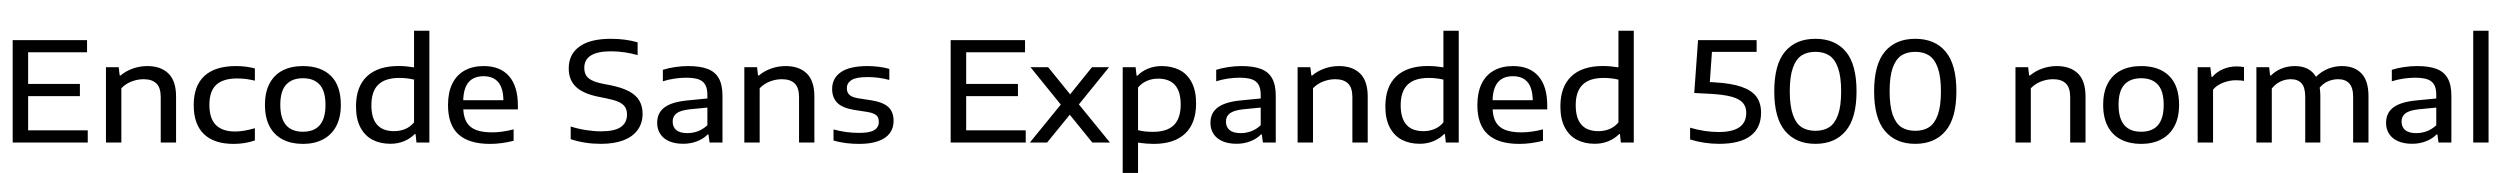 <svg xmlns="http://www.w3.org/2000/svg" xmlns:xlink="http://www.w3.org/1999/xlink" width="433.644" height="30"><path fill="black" d="M4.88 16.68L4.88 22.61L15.22 22.61L15.22 24.72L2.20 24.72L2.20 6.96L15.10 6.96L15.10 9.07L4.88 9.07L4.88 14.56L13.86 14.56L13.86 16.68L4.88 16.68ZM18.38 24.72L18.38 11.66L20.59 11.66L20.76 13.09L20.92 13.09Q21.84 12.31 23.04 11.89Q24.24 11.46 25.55 11.46L25.55 11.46Q27.89 11.46 29.21 12.74Q30.54 14.03 30.54 16.75L30.54 16.75L30.54 24.72L27.88 24.72L27.88 16.86Q27.88 15.19 27.12 14.47Q26.36 13.74 24.90 13.74L24.90 13.74Q23.86 13.74 22.83 14.13Q21.80 14.52 21.05 15.31L21.05 15.31L21.05 24.72L18.38 24.72ZM40.51 24.96Q37.14 24.96 35.37 23.26Q33.60 21.55 33.60 18.22L33.60 18.22Q33.60 14.87 35.47 13.16Q37.33 11.46 40.92 11.46L40.92 11.46Q42.71 11.46 44.21 11.87L44.21 11.87L44.21 13.99Q43.38 13.80 42.66 13.70Q41.94 13.61 41.15 13.61L41.15 13.61Q38.69 13.61 37.51 14.71Q36.32 15.82 36.32 18.18L36.32 18.18Q36.32 20.56 37.45 21.68Q38.57 22.81 40.78 22.81L40.78 22.81Q41.54 22.81 42.35 22.67Q43.15 22.54 44.21 22.24L44.21 22.24L44.21 24.36Q42.50 24.96 40.51 24.96L40.51 24.96ZM52.55 24.96Q50.54 24.96 49.06 24.20Q47.58 23.45 46.77 21.94Q45.96 20.42 45.96 18.19L45.96 18.19Q45.96 15.98 46.76 14.48Q47.56 12.97 49.03 12.22Q50.51 11.46 52.55 11.46L52.55 11.46Q55.67 11.46 57.40 13.16Q59.12 14.86 59.12 18.19L59.12 18.19Q59.12 20.39 58.31 21.91Q57.49 23.42 56.01 24.19Q54.53 24.96 52.55 24.96L52.55 24.96ZM52.55 22.85Q56.46 22.85 56.46 18.20L56.46 18.20Q56.46 15.79 55.45 14.68Q54.44 13.57 52.55 13.57L52.55 13.57Q50.65 13.57 49.64 14.68Q48.62 15.78 48.62 18.18L48.62 18.18Q48.62 22.85 52.55 22.85L52.55 22.85ZM67.72 24.94Q65.96 24.94 64.63 24.25Q63.29 23.56 62.52 22.11Q61.75 20.66 61.75 18.47L61.75 18.47Q61.75 15.04 63.65 13.24Q65.56 11.45 69.13 11.45L69.13 11.45Q70.38 11.45 71.82 11.68L71.82 11.68L71.82 5.33L74.48 5.33L74.48 24.72L72.24 24.72L72.08 23.26L71.94 23.26Q71.16 24.05 70.08 24.49Q69 24.94 67.72 24.94L67.72 24.94ZM68.35 22.75Q69.36 22.75 70.26 22.39Q71.16 22.02 71.82 21.23L71.82 21.23L71.82 13.81Q70.63 13.52 69.26 13.52L69.26 13.52Q66.80 13.52 65.61 14.69Q64.42 15.85 64.42 18.26L64.42 18.26Q64.42 22.75 68.35 22.75L68.35 22.75ZM89.83 18.29L89.83 18.98L80.36 18.98Q80.44 20.40 80.98 21.27Q81.52 22.14 82.60 22.55Q83.68 22.96 85.37 22.96L85.37 22.96Q87.05 22.96 89.09 22.44L89.09 22.44L89.09 24.42Q86.96 24.96 85.00 24.96L85.00 24.96Q81.35 24.96 79.53 23.31Q77.71 21.66 77.71 18.22L77.71 18.22Q77.71 16.06 78.44 14.54Q79.18 13.03 80.56 12.25Q81.95 11.46 83.90 11.46L83.90 11.46Q86.78 11.46 88.31 13.22Q89.83 14.98 89.83 18.29L89.83 18.29ZM83.87 13.22Q82.19 13.22 81.30 14.24Q80.41 15.25 80.35 17.38L80.35 17.38L87.32 17.38Q87.28 15.25 86.41 14.24Q85.55 13.22 83.87 13.22L83.87 13.22ZM104.23 24.95Q101.42 24.95 98.99 24.14L98.99 24.14L98.99 21.94Q100.21 22.34 101.62 22.56Q103.03 22.78 104.27 22.78L104.27 22.78Q106.58 22.78 107.67 22.04Q108.76 21.30 108.76 19.86L108.76 19.86Q108.76 19.06 108.40 18.53Q108.05 18.01 107.27 17.66Q106.49 17.32 105.13 17.05L105.13 17.05L103.93 16.81Q101.17 16.27 99.91 15.07Q98.65 13.87 98.65 11.87L98.65 11.87Q98.65 9.42 100.51 8.08Q102.36 6.73 105.96 6.73L105.96 6.73Q108.48 6.73 110.60 7.34L110.60 7.34L110.60 9.56Q109.56 9.25 108.37 9.08Q107.18 8.90 106.00 8.90L106.00 8.90Q101.35 8.90 101.35 11.76L101.35 11.76Q101.35 12.55 101.66 13.07Q101.98 13.60 102.68 13.94Q103.39 14.29 104.63 14.54L104.63 14.54L105.83 14.77Q107.84 15.17 109.09 15.83Q110.33 16.49 110.89 17.45Q111.46 18.41 111.46 19.73L111.46 19.73Q111.46 21.37 110.60 22.55Q109.75 23.72 108.13 24.34Q106.50 24.95 104.23 24.95L104.23 24.95ZM119.36 11.46Q121.43 11.46 122.72 11.95Q124.02 12.43 124.67 13.56Q125.32 14.69 125.32 16.63L125.32 16.63L125.32 24.72L123.08 24.72L122.89 23.32L122.75 23.32Q122.02 24.08 120.90 24.51Q119.78 24.94 118.52 24.94L118.52 24.94Q117.08 24.94 116.06 24.49Q115.04 24.04 114.52 23.22Q113.99 22.40 113.99 21.30L113.99 21.30Q113.99 19.56 115.29 18.61Q116.59 17.65 119.44 17.40L119.44 17.40L122.70 17.08L122.70 16.45Q122.70 15.30 122.30 14.65Q121.91 14.00 121.11 13.74Q120.31 13.48 118.99 13.48L118.99 13.48Q118.08 13.48 117.02 13.63Q115.96 13.79 114.98 14.10L114.98 14.10L114.98 12.11Q115.94 11.80 117.11 11.63Q118.28 11.46 119.36 11.46L119.36 11.46ZM119.23 23.09Q120.19 23.09 121.09 22.75Q121.99 22.40 122.70 21.72L122.70 21.72L122.70 18.66L119.64 18.96Q118.04 19.14 117.36 19.65Q116.68 20.16 116.68 21.10L116.68 21.10Q116.68 22.04 117.31 22.57Q117.95 23.09 119.23 23.09L119.23 23.09ZM129.11 24.72L129.11 11.66L131.32 11.66L131.48 13.09L131.64 13.09Q132.56 12.31 133.76 11.89Q134.96 11.46 136.27 11.46L136.27 11.46Q138.61 11.46 139.94 12.74Q141.26 14.03 141.26 16.75L141.26 16.75L141.26 24.72L138.60 24.72L138.60 16.86Q138.60 15.19 137.84 14.47Q137.09 13.74 135.62 13.74L135.62 13.74Q134.58 13.74 133.55 14.13Q132.53 14.52 131.77 15.31L131.77 15.31L131.77 24.72L129.11 24.72ZM149.04 24.96Q146.58 24.96 144.58 24.38L144.58 24.38L144.58 22.45Q146.72 23.05 149.05 23.05L149.05 23.05Q150.85 23.05 151.64 22.57Q152.44 22.08 152.44 21.14L152.44 21.14Q152.44 20.64 152.26 20.31Q152.08 19.98 151.64 19.76Q151.21 19.54 150.46 19.42L150.46 19.42L148.14 19.06Q146.12 18.73 145.23 17.83Q144.34 16.93 144.34 15.42L144.34 15.42Q144.34 13.58 145.85 12.52Q147.37 11.46 150.49 11.46L150.49 11.46Q151.48 11.46 152.45 11.59Q153.43 11.71 154.26 11.95L154.26 11.95L154.26 13.87Q152.44 13.37 150.50 13.37L150.50 13.37Q148.52 13.37 147.71 13.88Q146.89 14.40 146.89 15.31L146.89 15.31Q146.89 16.00 147.31 16.42Q147.73 16.85 148.81 17.04L148.81 17.04L151.13 17.40Q153.13 17.71 154.07 18.55Q155.00 19.39 155.00 20.99L155.00 20.99Q155.00 22.22 154.34 23.11Q153.67 24 152.33 24.48Q151.00 24.96 149.04 24.96L149.04 24.96ZM167.59 16.68L167.59 22.61L177.92 22.61L177.92 24.72L164.90 24.72L164.90 6.96L177.80 6.96L177.80 9.07L167.59 9.07L167.59 14.56L176.57 14.56L176.57 16.68L167.59 16.68ZM192.37 11.66L187.14 18.11L192.53 24.72L189.47 24.72L185.56 19.90L181.63 24.72L178.64 24.72L184.00 18.14L178.75 11.66L181.81 11.66L185.62 16.36L189.41 11.66L192.37 11.66ZM194.74 30L194.74 11.66L196.98 11.66L197.15 13.14L197.28 13.14Q198.06 12.35 199.14 11.90Q200.22 11.46 201.50 11.46L201.50 11.46Q203.24 11.46 204.58 12.13Q205.92 12.80 206.69 14.26Q207.47 15.71 207.47 17.94L207.47 17.94Q207.47 21.37 205.57 23.17Q203.68 24.96 200.09 24.96L200.09 24.96Q198.91 24.96 197.40 24.74L197.40 24.74L197.40 30L194.74 30ZM199.96 22.87Q202.42 22.87 203.61 21.71Q204.80 20.54 204.80 18.13L204.80 18.13Q204.80 13.64 200.87 13.64L200.87 13.64Q199.86 13.64 198.96 14.02Q198.06 14.39 197.40 15.18L197.40 15.18L197.40 22.58Q198.52 22.87 199.96 22.87L199.96 22.87ZM215.34 11.46Q217.40 11.46 218.70 11.95Q220.00 12.43 220.64 13.56Q221.29 14.69 221.29 16.63L221.29 16.63L221.29 24.72L219.06 24.72L218.87 23.32L218.72 23.32Q217.99 24.08 216.88 24.51Q215.76 24.94 214.50 24.94L214.50 24.94Q213.06 24.94 212.04 24.49Q211.02 24.04 210.49 23.22Q209.96 22.40 209.96 21.30L209.96 21.30Q209.96 19.56 211.27 18.61Q212.57 17.65 215.41 17.40L215.41 17.40L218.68 17.08L218.68 16.45Q218.68 15.30 218.28 14.65Q217.88 14.00 217.09 13.74Q216.29 13.48 214.97 13.48L214.97 13.48Q214.06 13.48 212.99 13.63Q211.93 13.79 210.96 14.10L210.96 14.10L210.96 12.11Q211.92 11.80 213.09 11.63Q214.26 11.46 215.34 11.46L215.34 11.46ZM215.21 23.09Q216.17 23.09 217.07 22.75Q217.97 22.40 218.68 21.72L218.68 21.72L218.68 18.66L215.62 18.96Q214.02 19.14 213.34 19.65Q212.65 20.16 212.65 21.10L212.65 21.10Q212.65 22.04 213.29 22.57Q213.92 23.09 215.21 23.09L215.21 23.09ZM225.08 24.72L225.08 11.66L227.29 11.66L227.46 13.09L227.62 13.09Q228.54 12.31 229.74 11.89Q230.94 11.46 232.25 11.46L232.25 11.46Q234.59 11.46 235.91 12.74Q237.24 14.03 237.24 16.75L237.24 16.75L237.24 24.72L234.58 24.72L234.58 16.86Q234.58 15.19 233.82 14.47Q233.06 13.74 231.60 13.74L231.60 13.74Q230.56 13.74 229.53 14.13Q228.50 14.52 227.75 15.31L227.75 15.31L227.75 24.72L225.08 24.72ZM246.26 24.94Q244.51 24.94 243.17 24.25Q241.84 23.56 241.07 22.11Q240.30 20.66 240.30 18.47L240.30 18.47Q240.30 15.04 242.20 13.24Q244.10 11.45 247.68 11.45L247.68 11.45Q248.93 11.45 250.37 11.68L250.37 11.68L250.37 5.33L253.03 5.33L253.03 24.72L250.79 24.72L250.63 23.26L250.49 23.26Q249.71 24.05 248.63 24.49Q247.55 24.94 246.26 24.94L246.26 24.94ZM246.90 22.75Q247.91 22.75 248.81 22.39Q249.71 22.02 250.37 21.23L250.37 21.23L250.37 13.81Q249.18 13.52 247.81 13.52L247.81 13.52Q245.35 13.52 244.16 14.69Q242.96 15.85 242.96 18.26L242.96 18.26Q242.96 22.75 246.90 22.75L246.90 22.75ZM268.38 18.29L268.38 18.98L258.91 18.98Q258.98 20.40 259.52 21.27Q260.06 22.14 261.14 22.55Q262.22 22.96 263.92 22.96L263.92 22.96Q265.60 22.96 267.64 22.44L267.64 22.44L267.64 24.42Q265.51 24.96 263.54 24.96L263.54 24.96Q259.90 24.96 258.08 23.31Q256.26 21.66 256.26 18.22L256.26 18.22Q256.26 16.06 256.99 14.54Q257.72 13.03 259.11 12.25Q260.50 11.46 262.45 11.46L262.45 11.46Q265.33 11.46 266.86 13.22Q268.38 14.98 268.38 18.29L268.38 18.29ZM262.42 13.22Q260.74 13.22 259.85 14.24Q258.96 15.25 258.90 17.38L258.90 17.38L265.87 17.38Q265.82 15.25 264.96 14.24Q264.10 13.22 262.42 13.22L262.42 13.22ZM276.62 24.94Q274.87 24.94 273.53 24.25Q272.20 23.56 271.43 22.11Q270.66 20.66 270.66 18.47L270.66 18.47Q270.66 15.04 272.56 13.24Q274.46 11.45 278.04 11.45L278.04 11.45Q279.29 11.45 280.73 11.68L280.73 11.68L280.73 5.33L283.39 5.33L283.39 24.72L281.15 24.72L280.99 23.26L280.85 23.26Q280.07 24.05 278.99 24.49Q277.91 24.94 276.62 24.94L276.62 24.94ZM277.26 22.75Q278.27 22.75 279.17 22.39Q280.07 22.02 280.73 21.23L280.73 21.23L280.73 13.81Q279.54 13.52 278.17 13.52L278.17 13.52Q275.71 13.52 274.52 14.69Q273.32 15.85 273.32 18.26L273.32 18.26Q273.32 22.75 277.26 22.75L277.26 22.75ZM297.34 14.28Q300.29 14.44 302.08 15.06Q303.86 15.68 304.67 16.78Q305.47 17.88 305.47 19.54L305.47 19.54Q305.47 22.18 303.65 23.56Q301.82 24.95 298.18 24.95L298.18 24.95Q296.89 24.95 295.60 24.75Q294.30 24.55 293.16 24.19L293.16 24.19L293.16 22.15Q294.34 22.50 295.61 22.70Q296.88 22.90 298.08 22.90L298.08 22.90Q300.53 22.90 301.72 22.06Q302.90 21.23 302.90 19.58L302.90 19.58Q302.90 18.53 302.33 17.86Q301.76 17.18 300.40 16.79Q299.03 16.40 296.59 16.27L296.59 16.27L293.88 16.13L294.54 6.96L304.70 6.96L304.70 9.00L296.95 9.00L296.58 14.24L297.34 14.28ZM314.89 24.95Q311.52 24.95 309.64 22.72Q307.76 20.50 307.76 15.84L307.76 15.84Q307.76 11.17 309.63 8.95Q311.50 6.73 314.89 6.73L314.89 6.73Q318.30 6.73 320.17 8.95Q322.03 11.17 322.03 15.84L322.03 15.84Q322.03 20.50 320.15 22.72Q318.28 24.95 314.89 24.95L314.89 24.95ZM314.90 22.69Q316.32 22.69 317.30 22.06Q318.28 21.42 318.82 19.91Q319.36 18.41 319.36 15.86L319.36 15.86Q319.36 13.30 318.82 11.78Q318.28 10.26 317.30 9.62Q316.32 8.99 314.90 8.99L314.90 8.99Q313.48 8.99 312.50 9.62Q311.52 10.26 310.99 11.77Q310.45 13.27 310.45 15.82L310.45 15.82Q310.45 18.38 310.99 19.90Q311.52 21.42 312.50 22.06Q313.48 22.69 314.90 22.69L314.90 22.69ZM332.21 24.95Q328.84 24.95 326.96 22.72Q325.08 20.50 325.08 15.84L325.08 15.84Q325.08 11.17 326.95 8.95Q328.81 6.73 332.21 6.73L332.21 6.73Q335.62 6.73 337.48 8.95Q339.35 11.17 339.35 15.84L339.35 15.84Q339.35 20.50 337.47 22.72Q335.59 24.95 332.21 24.95L332.21 24.95ZM332.22 22.69Q333.64 22.69 334.61 22.06Q335.59 21.42 336.13 19.91Q336.67 18.41 336.67 15.86L336.67 15.86Q336.67 13.30 336.13 11.78Q335.59 10.26 334.61 9.62Q333.64 8.99 332.22 8.99L332.22 8.99Q330.79 8.99 329.81 9.62Q328.84 10.26 328.30 11.77Q327.77 13.27 327.77 15.82L327.77 15.82Q327.77 18.38 328.30 19.90Q328.84 21.42 329.81 22.06Q330.79 22.69 332.22 22.69L332.22 22.69ZM349.60 24.72L349.60 11.66L351.80 11.66L351.97 13.09L352.13 13.09Q353.05 12.31 354.25 11.89Q355.45 11.46 356.76 11.46L356.76 11.46Q359.10 11.46 360.43 12.74Q361.75 14.03 361.75 16.75L361.75 16.75L361.75 24.72L359.09 24.72L359.09 16.86Q359.09 15.19 358.33 14.47Q357.58 13.74 356.11 13.74L356.11 13.74Q355.07 13.74 354.04 14.13Q353.02 14.52 352.26 15.31L352.26 15.31L352.26 24.72L349.60 24.72ZM371.40 24.96Q369.40 24.96 367.91 24.20Q366.43 23.45 365.62 21.94Q364.81 20.42 364.81 18.19L364.81 18.19Q364.81 15.98 365.61 14.48Q366.41 12.97 367.88 12.22Q369.36 11.46 371.40 11.46L371.40 11.46Q374.52 11.46 376.25 13.16Q377.98 14.86 377.98 18.19L377.98 18.19Q377.98 20.39 377.16 21.91Q376.34 23.42 374.86 24.19Q373.38 24.96 371.40 24.96L371.40 24.96ZM371.40 22.85Q375.31 22.85 375.31 18.20L375.31 18.20Q375.31 15.79 374.30 14.68Q373.30 13.57 371.40 13.57L371.40 13.57Q369.50 13.57 368.49 14.68Q367.48 15.78 367.48 18.18L367.48 18.18Q367.48 22.85 371.40 22.85L371.40 22.85ZM381.20 24.72L381.20 11.66L383.40 11.66L383.60 13.33L383.76 13.33Q384.47 12.48 385.59 12.00Q386.71 11.52 387.94 11.52L387.94 11.52Q388.63 11.52 389.24 11.64L389.24 11.64L389.24 14.03Q388.66 13.92 387.80 13.92L387.80 13.92Q386.75 13.92 385.66 14.33Q384.56 14.74 383.87 15.54L383.87 15.54L383.87 24.72L381.20 24.72ZM406.22 11.46Q408.38 11.46 409.61 12.73Q410.83 14.00 410.83 16.69L410.83 16.69L410.83 24.72L408.17 24.72L408.17 16.82Q408.17 15.18 407.49 14.46Q406.81 13.74 405.58 13.74L405.58 13.74Q404.68 13.74 403.84 14.09Q403.00 14.45 402.37 15.20L402.37 15.20Q402.48 15.86 402.48 16.67L402.48 16.67L402.48 24.72L399.86 24.72L399.86 16.82Q399.86 15.17 399.22 14.45Q398.58 13.74 397.36 13.74L397.36 13.74Q396.42 13.74 395.55 14.15Q394.68 14.56 394.06 15.36L394.06 15.36L394.06 24.72L391.39 24.72L391.39 11.66L393.60 11.66L393.77 13.09L393.92 13.09Q394.72 12.30 395.78 11.88Q396.85 11.46 398.08 11.46L398.08 11.46Q399.31 11.46 400.24 11.92Q401.17 12.37 401.72 13.32L401.72 13.32Q402.72 12.35 403.88 11.90Q405.05 11.46 406.22 11.46L406.22 11.46ZM419.26 11.46Q421.32 11.46 422.62 11.95Q423.91 12.43 424.56 13.56Q425.21 14.69 425.21 16.63L425.21 16.63L425.21 24.72L422.98 24.72L422.78 23.32L422.64 23.32Q421.91 24.08 420.79 24.51Q419.68 24.94 418.42 24.94L418.42 24.94Q416.98 24.94 415.96 24.49Q414.94 24.04 414.41 23.22Q413.88 22.40 413.88 21.30L413.88 21.30Q413.88 19.56 415.18 18.61Q416.48 17.65 419.33 17.40L419.33 17.40L422.59 17.08L422.59 16.45Q422.59 15.30 422.20 14.65Q421.80 14.00 421.00 13.74Q420.20 13.48 418.88 13.48L418.88 13.48Q417.97 13.48 416.91 13.63Q415.85 13.79 414.88 14.10L414.88 14.10L414.88 12.11Q415.84 11.80 417.01 11.63Q418.18 11.46 419.26 11.46L419.26 11.46ZM419.12 23.09Q420.08 23.09 420.98 22.75Q421.88 22.40 422.59 21.72L422.59 21.72L422.59 18.66L419.53 18.96Q417.94 19.14 417.25 19.65Q416.57 20.16 416.57 21.10L416.57 21.10Q416.57 22.04 417.20 22.57Q417.84 23.09 419.12 23.09L419.12 23.09ZM431.66 24.72L429.00 24.72L429.00 5.33L431.66 5.33L431.66 24.72Z"/></svg>